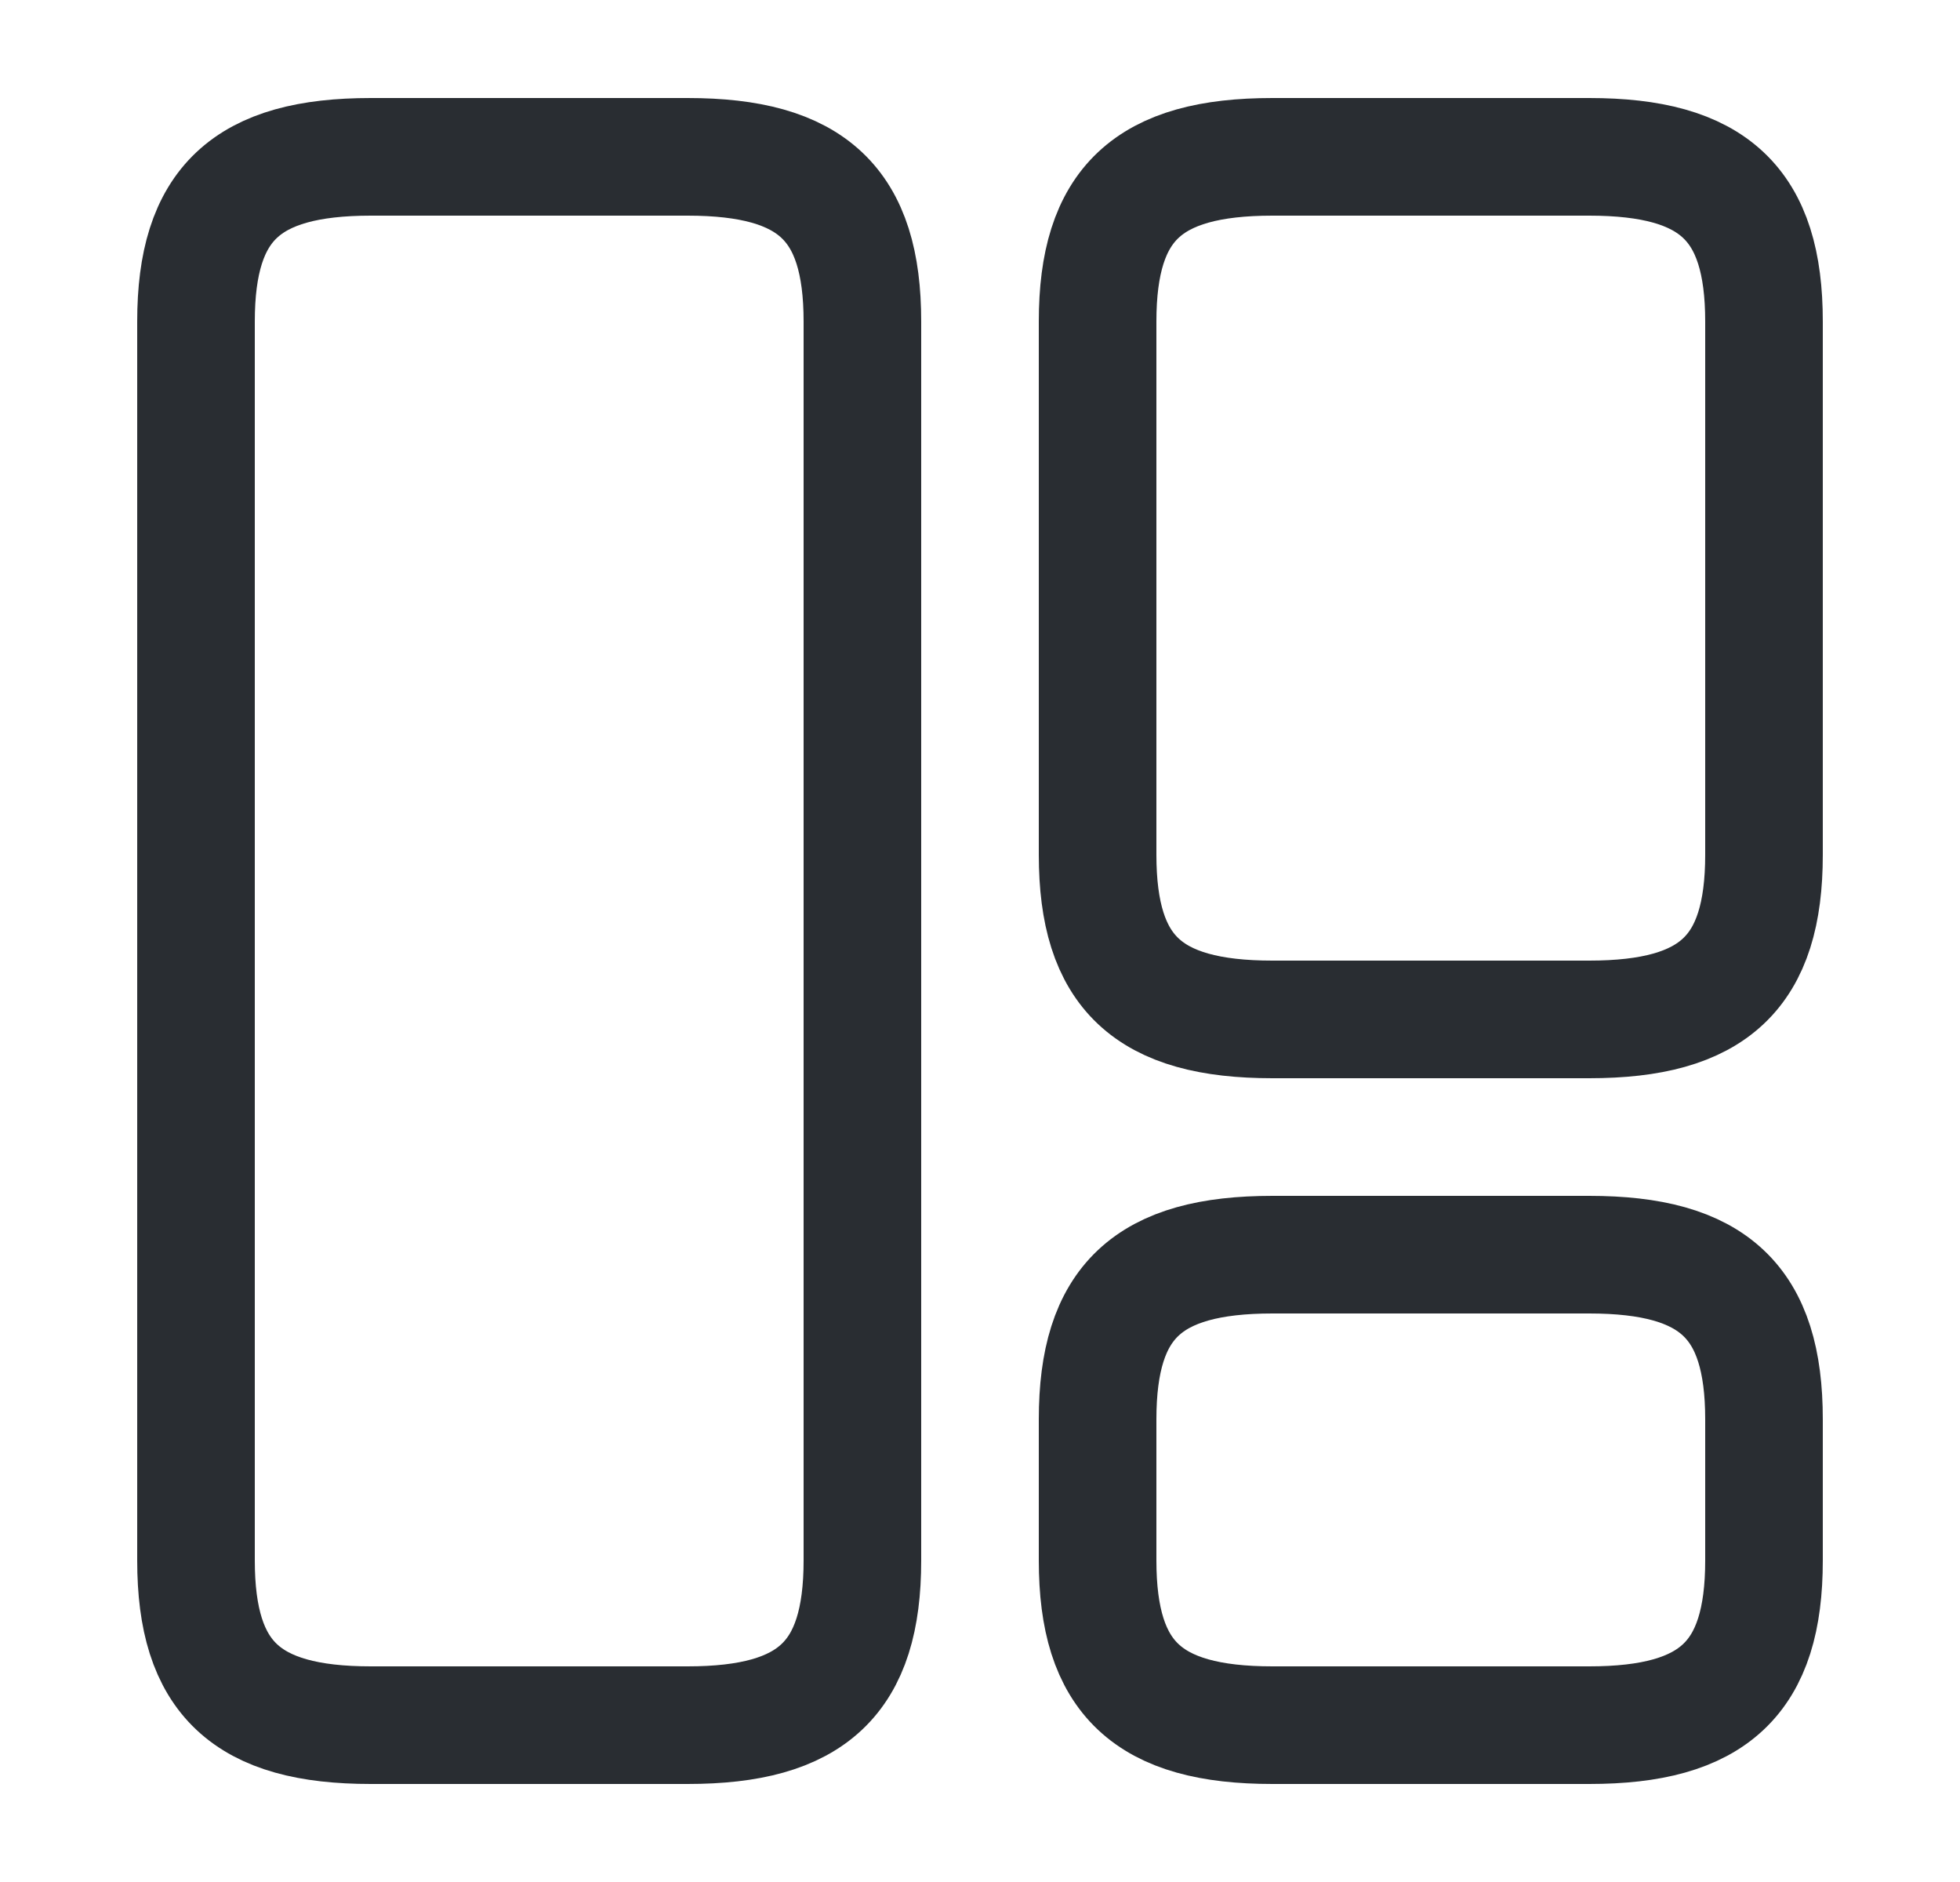 <svg width="25" height="24" viewBox="0 0 25 24" fill="none" xmlns="http://www.w3.org/2000/svg">
<path d="M11 19.9V4.1C11 2.6 10.36 2 8.77 2H4.73C3.14 2 2.5 2.6 2.5 4.1V19.9C2.5 21.4 3.14 22 4.73 22H8.77C10.36 22 11 21.4 11 19.9Z" stroke="#292D32" stroke-width="1.5" stroke-linecap="round" stroke-linejoin="round"/>
<path d="M22.5 10.9V4.1C22.5 2.6 21.86 2 20.27 2H16.23C14.64 2 14 2.6 14 4.1V10.9C14 12.4 14.64 13 16.23 13H20.27C21.86 13 22.5 12.4 22.5 10.9Z" stroke="#292D32" stroke-width="1.5" stroke-linecap="round" stroke-linejoin="round"/>
<path d="M22.5 19.9V18.1C22.5 16.6 21.86 16 20.27 16H16.23C14.64 16 14 16.6 14 18.1V19.9C14 21.4 14.64 22 16.23 22H20.27C21.86 22 22.5 21.4 22.5 19.9Z" stroke="#292D32" stroke-width="1.5" stroke-linecap="round" stroke-linejoin="round"/>
</svg>
